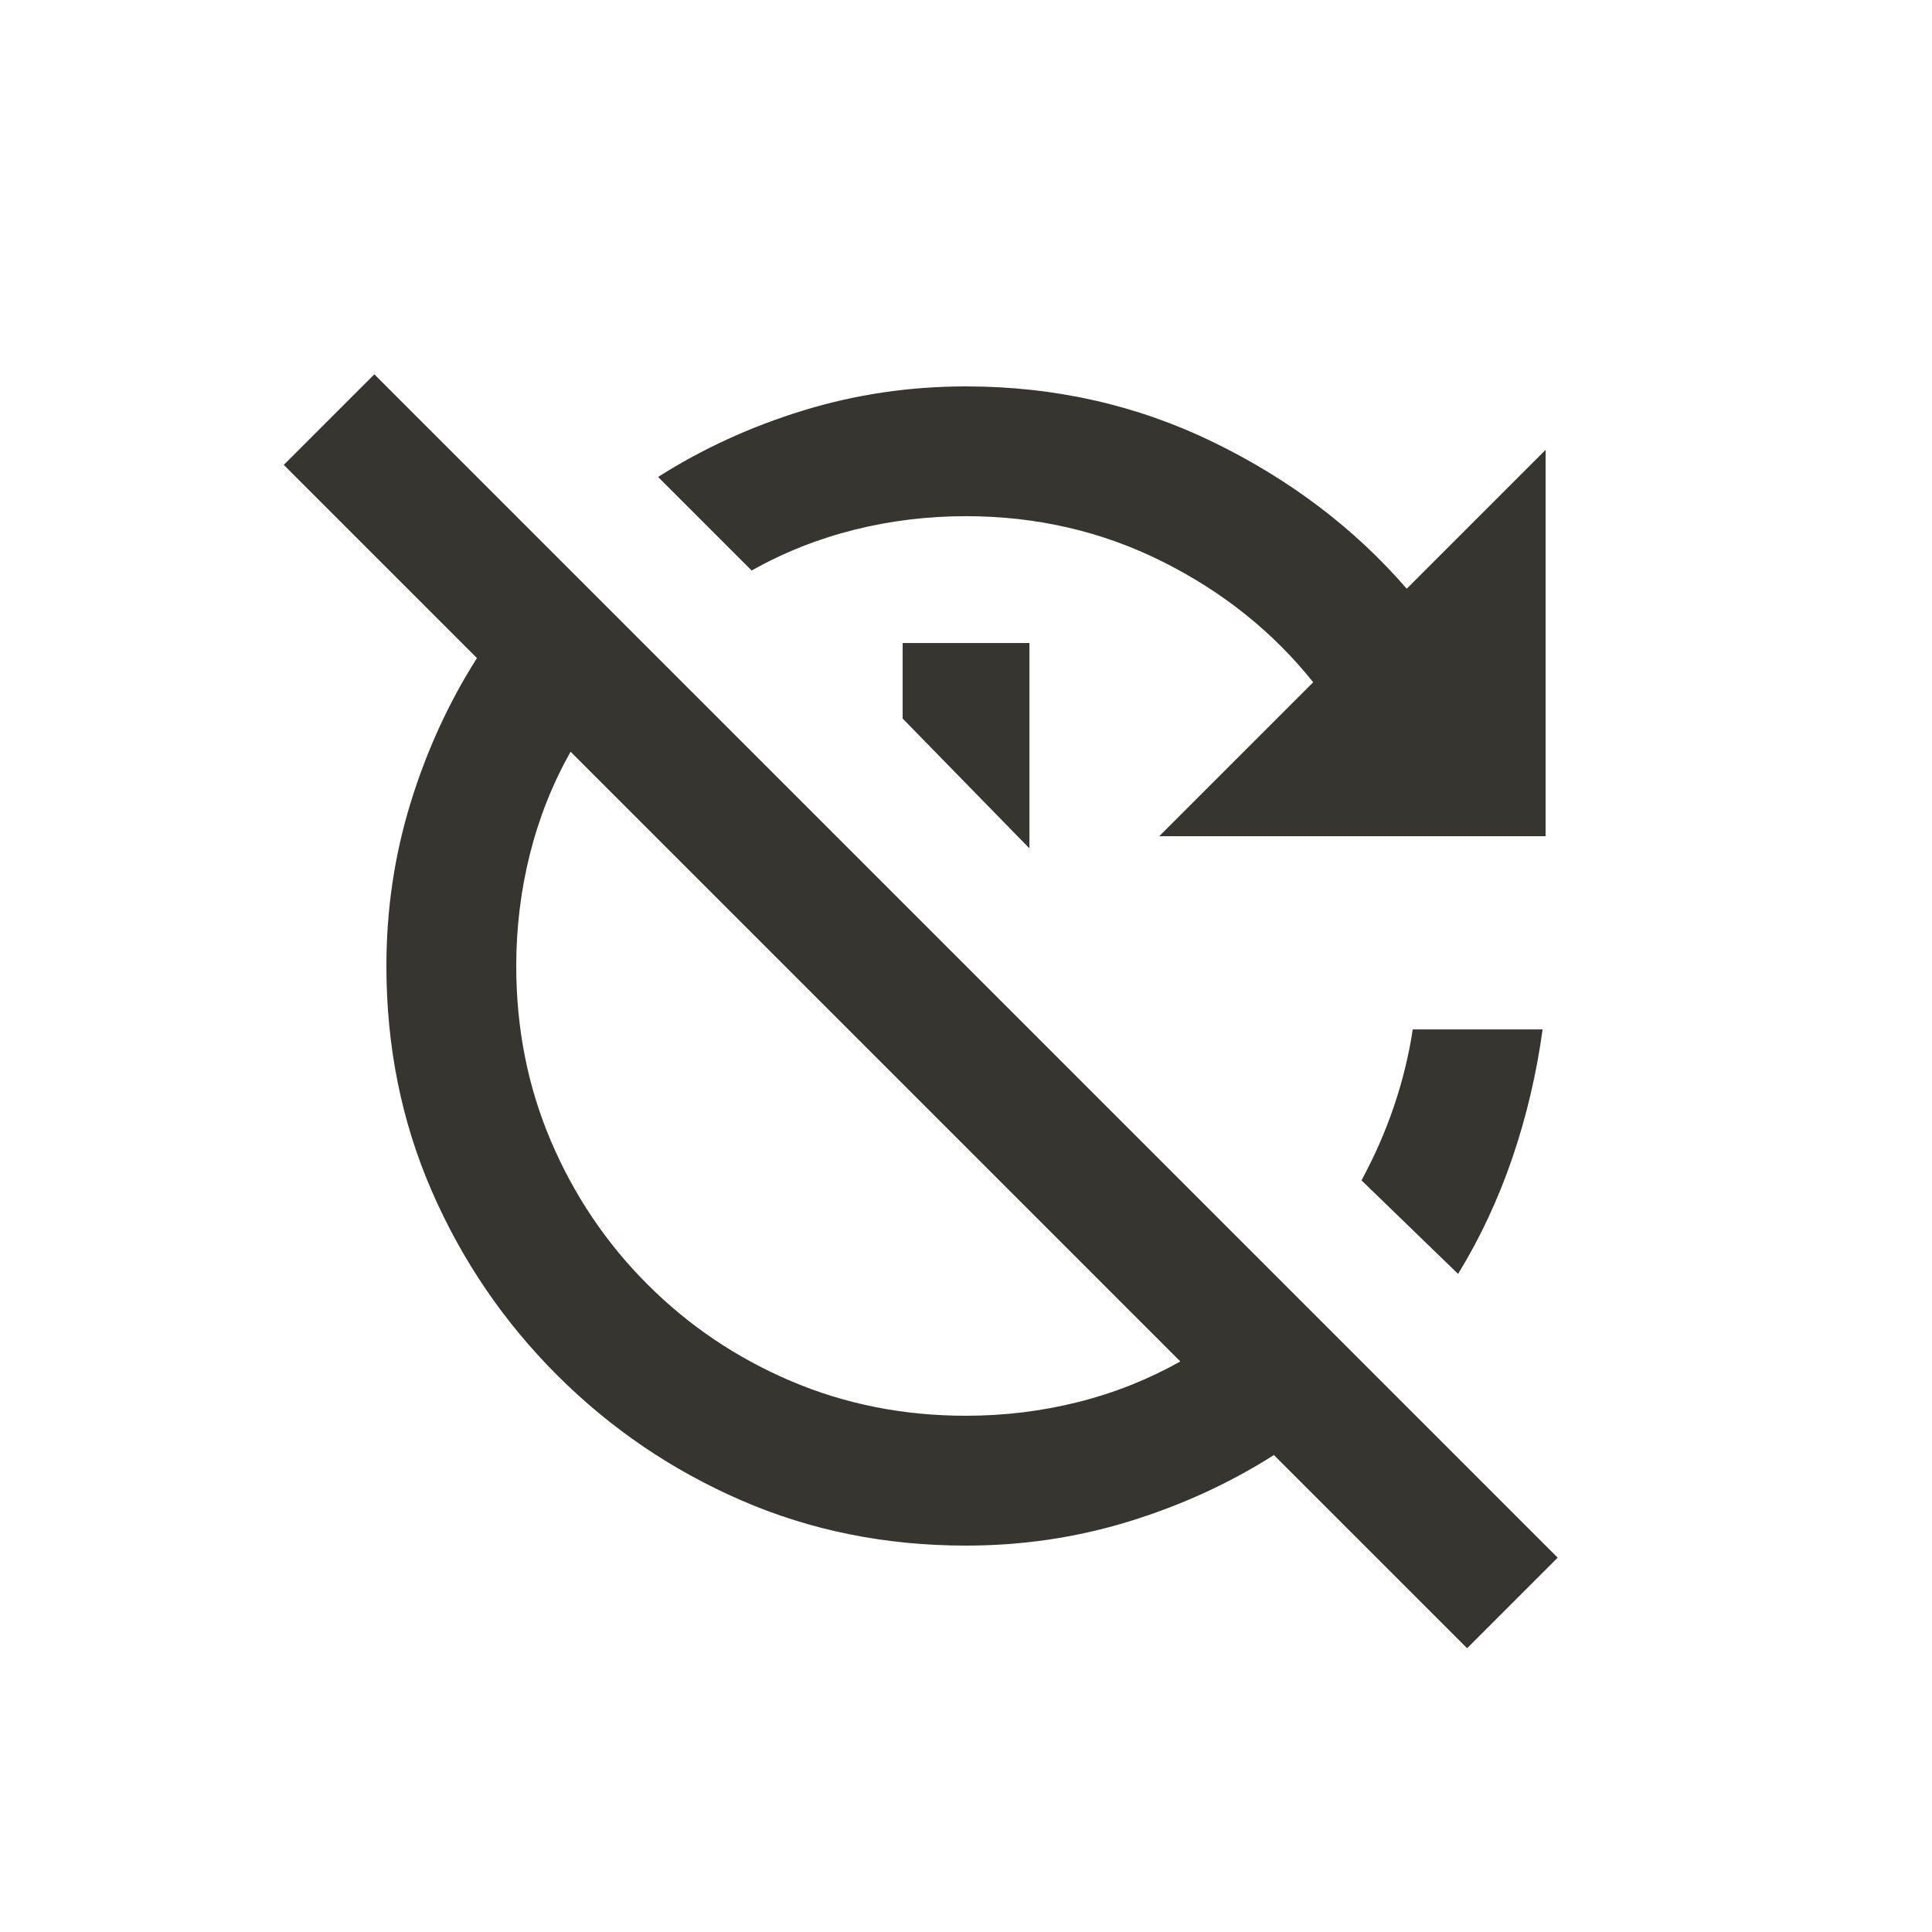 <!-- Generated by IcoMoon.io -->
<svg version="1.1" xmlns="http://www.w3.org/2000/svg" width="24" height="24" viewBox="0 0 24 24">
<title>update_disabled</title>
<path fill="#37352f" d="M9.337 7.087l-1.162-1.162q0.825-0.525 1.8-0.825t2.025-0.3q1.65 0 3.075 0.694t2.4 1.819l1.725-1.725v4.8h-4.8l1.913-1.913q-0.75-0.938-1.875-1.5t-2.438-0.563q-0.713 0-1.388 0.169t-1.275 0.506zM12.788 7.988h-1.575v0.938l1.575 1.613v-2.55zM18.225 20.475l-2.4-2.4q-0.825 0.525-1.8 0.825t-2.025 0.3q-1.5 0-2.794-0.563t-2.287-1.556-1.556-2.287-0.563-2.794q0-1.050 0.3-2.025t0.825-1.8l-2.4-2.4 1.125-1.125 14.7 14.7zM14.663 16.913l-7.575-7.575q-0.337 0.6-0.506 1.275t-0.169 1.387q0 1.163 0.431 2.175t1.2 1.781 1.781 1.2 2.175 0.431q0.712 0 1.388-0.169t1.275-0.506zM19.163 12.788h-1.613q-0.15 0.975-0.637 1.875l1.2 1.162q0.413-0.675 0.675-1.444t0.375-1.594z"></path>
</svg>
